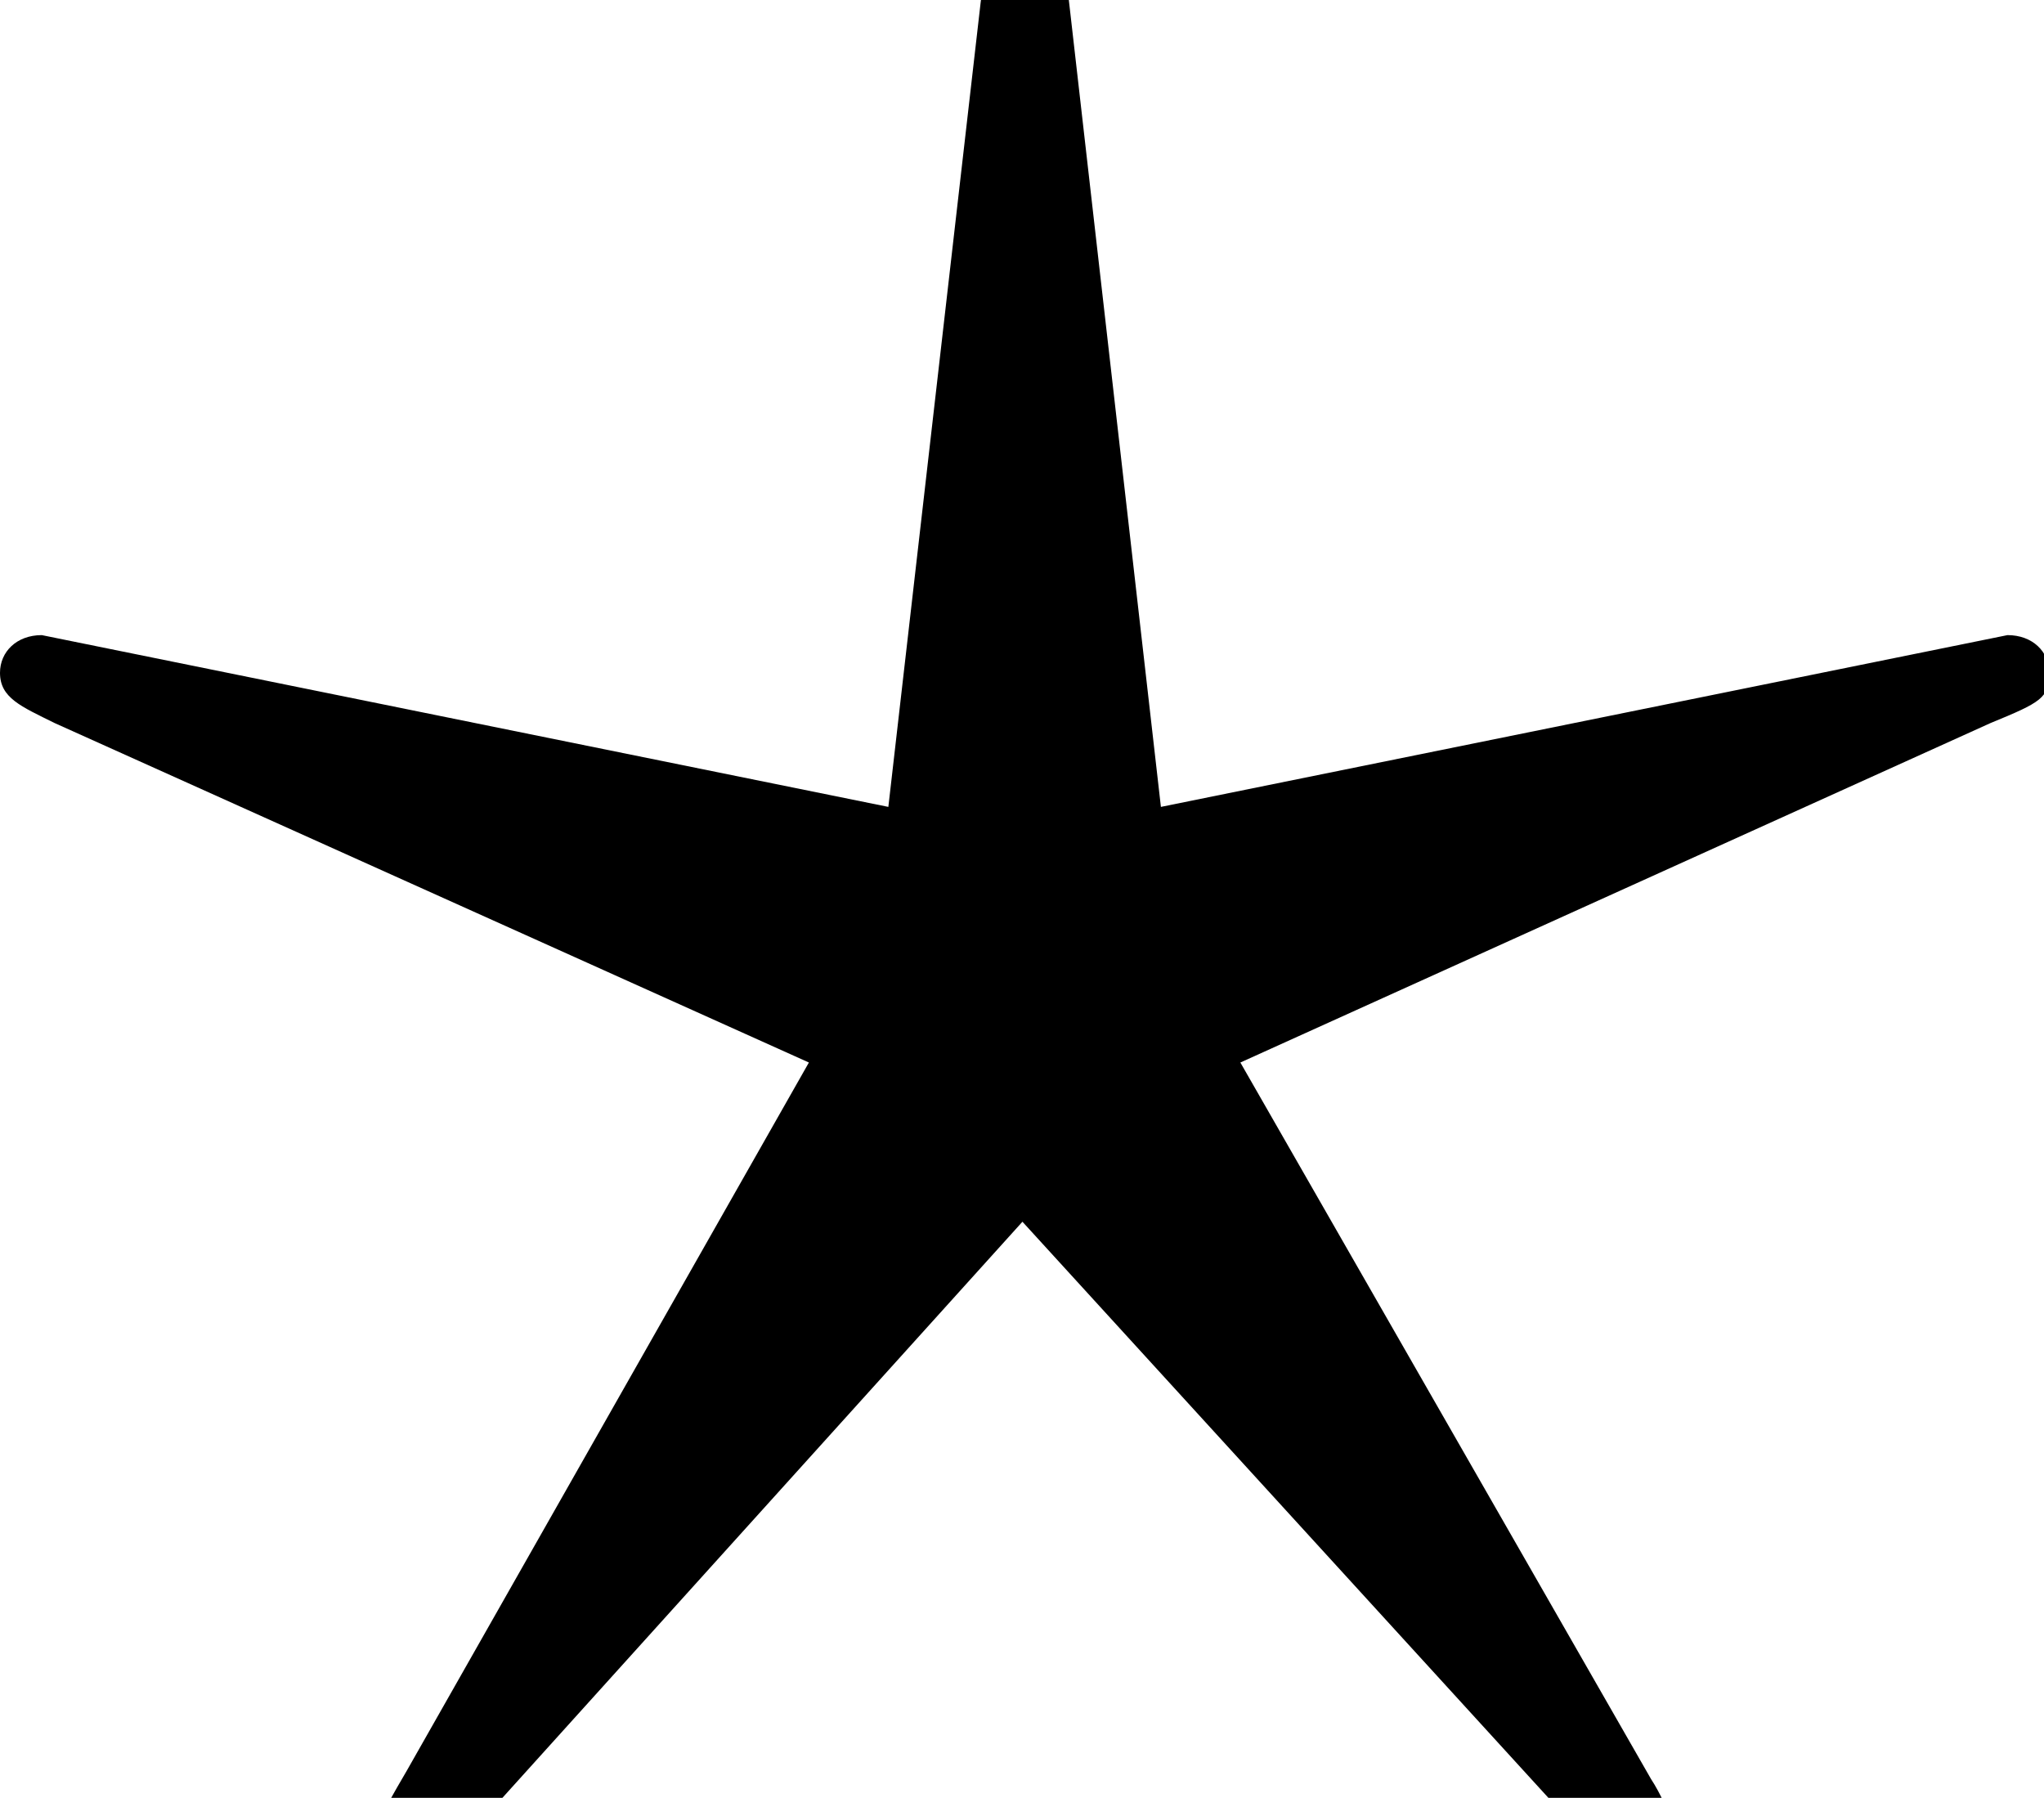 <?xml version='1.0'?>
<!-- This file was generated by dvisvgm 1.9.2 -->
<svg height='6.154pt' version='1.1' viewBox='-72 -71.975 6.997 6.154' width='6.997pt' xmlns='http://www.w3.org/2000/svg' xmlns:xlink='http://www.w3.org/1999/xlink'>
<defs>
<path d='M3.5 -2.468L5.452 -0.33C5.495 -0.287 5.538 -0.258 5.595 -0.258C5.724 -0.258 5.724 -0.373 5.724 -0.387C5.724 -0.43 5.681 -0.516 5.652 -0.56L4.246 -3.013L6.814 -4.175C6.987 -4.246 7.015 -4.261 7.015 -4.347C7.015 -4.419 6.958 -4.476 6.872 -4.476L3.974 -3.888L3.658 -6.657C3.63 -6.857 3.63 -6.929 3.515 -6.929C3.386 -6.929 3.386 -6.857 3.357 -6.642L3.041 -3.888L0.143 -4.476C0.057 -4.476 0 -4.419 0 -4.347C0 -4.261 0.072 -4.232 0.187 -4.175L2.769 -3.013L1.392 -0.588C1.291 -0.416 1.291 -0.402 1.291 -0.387S1.291 -0.258 1.42 -0.258C1.449 -0.258 1.506 -0.258 1.635 -0.402L3.5 -2.468Z' id='g0-63'/>
</defs>
<g id='page1'>
<use x='-72' xlink:href='#g0-63' y='-65.325'/>
</g>
</svg>
